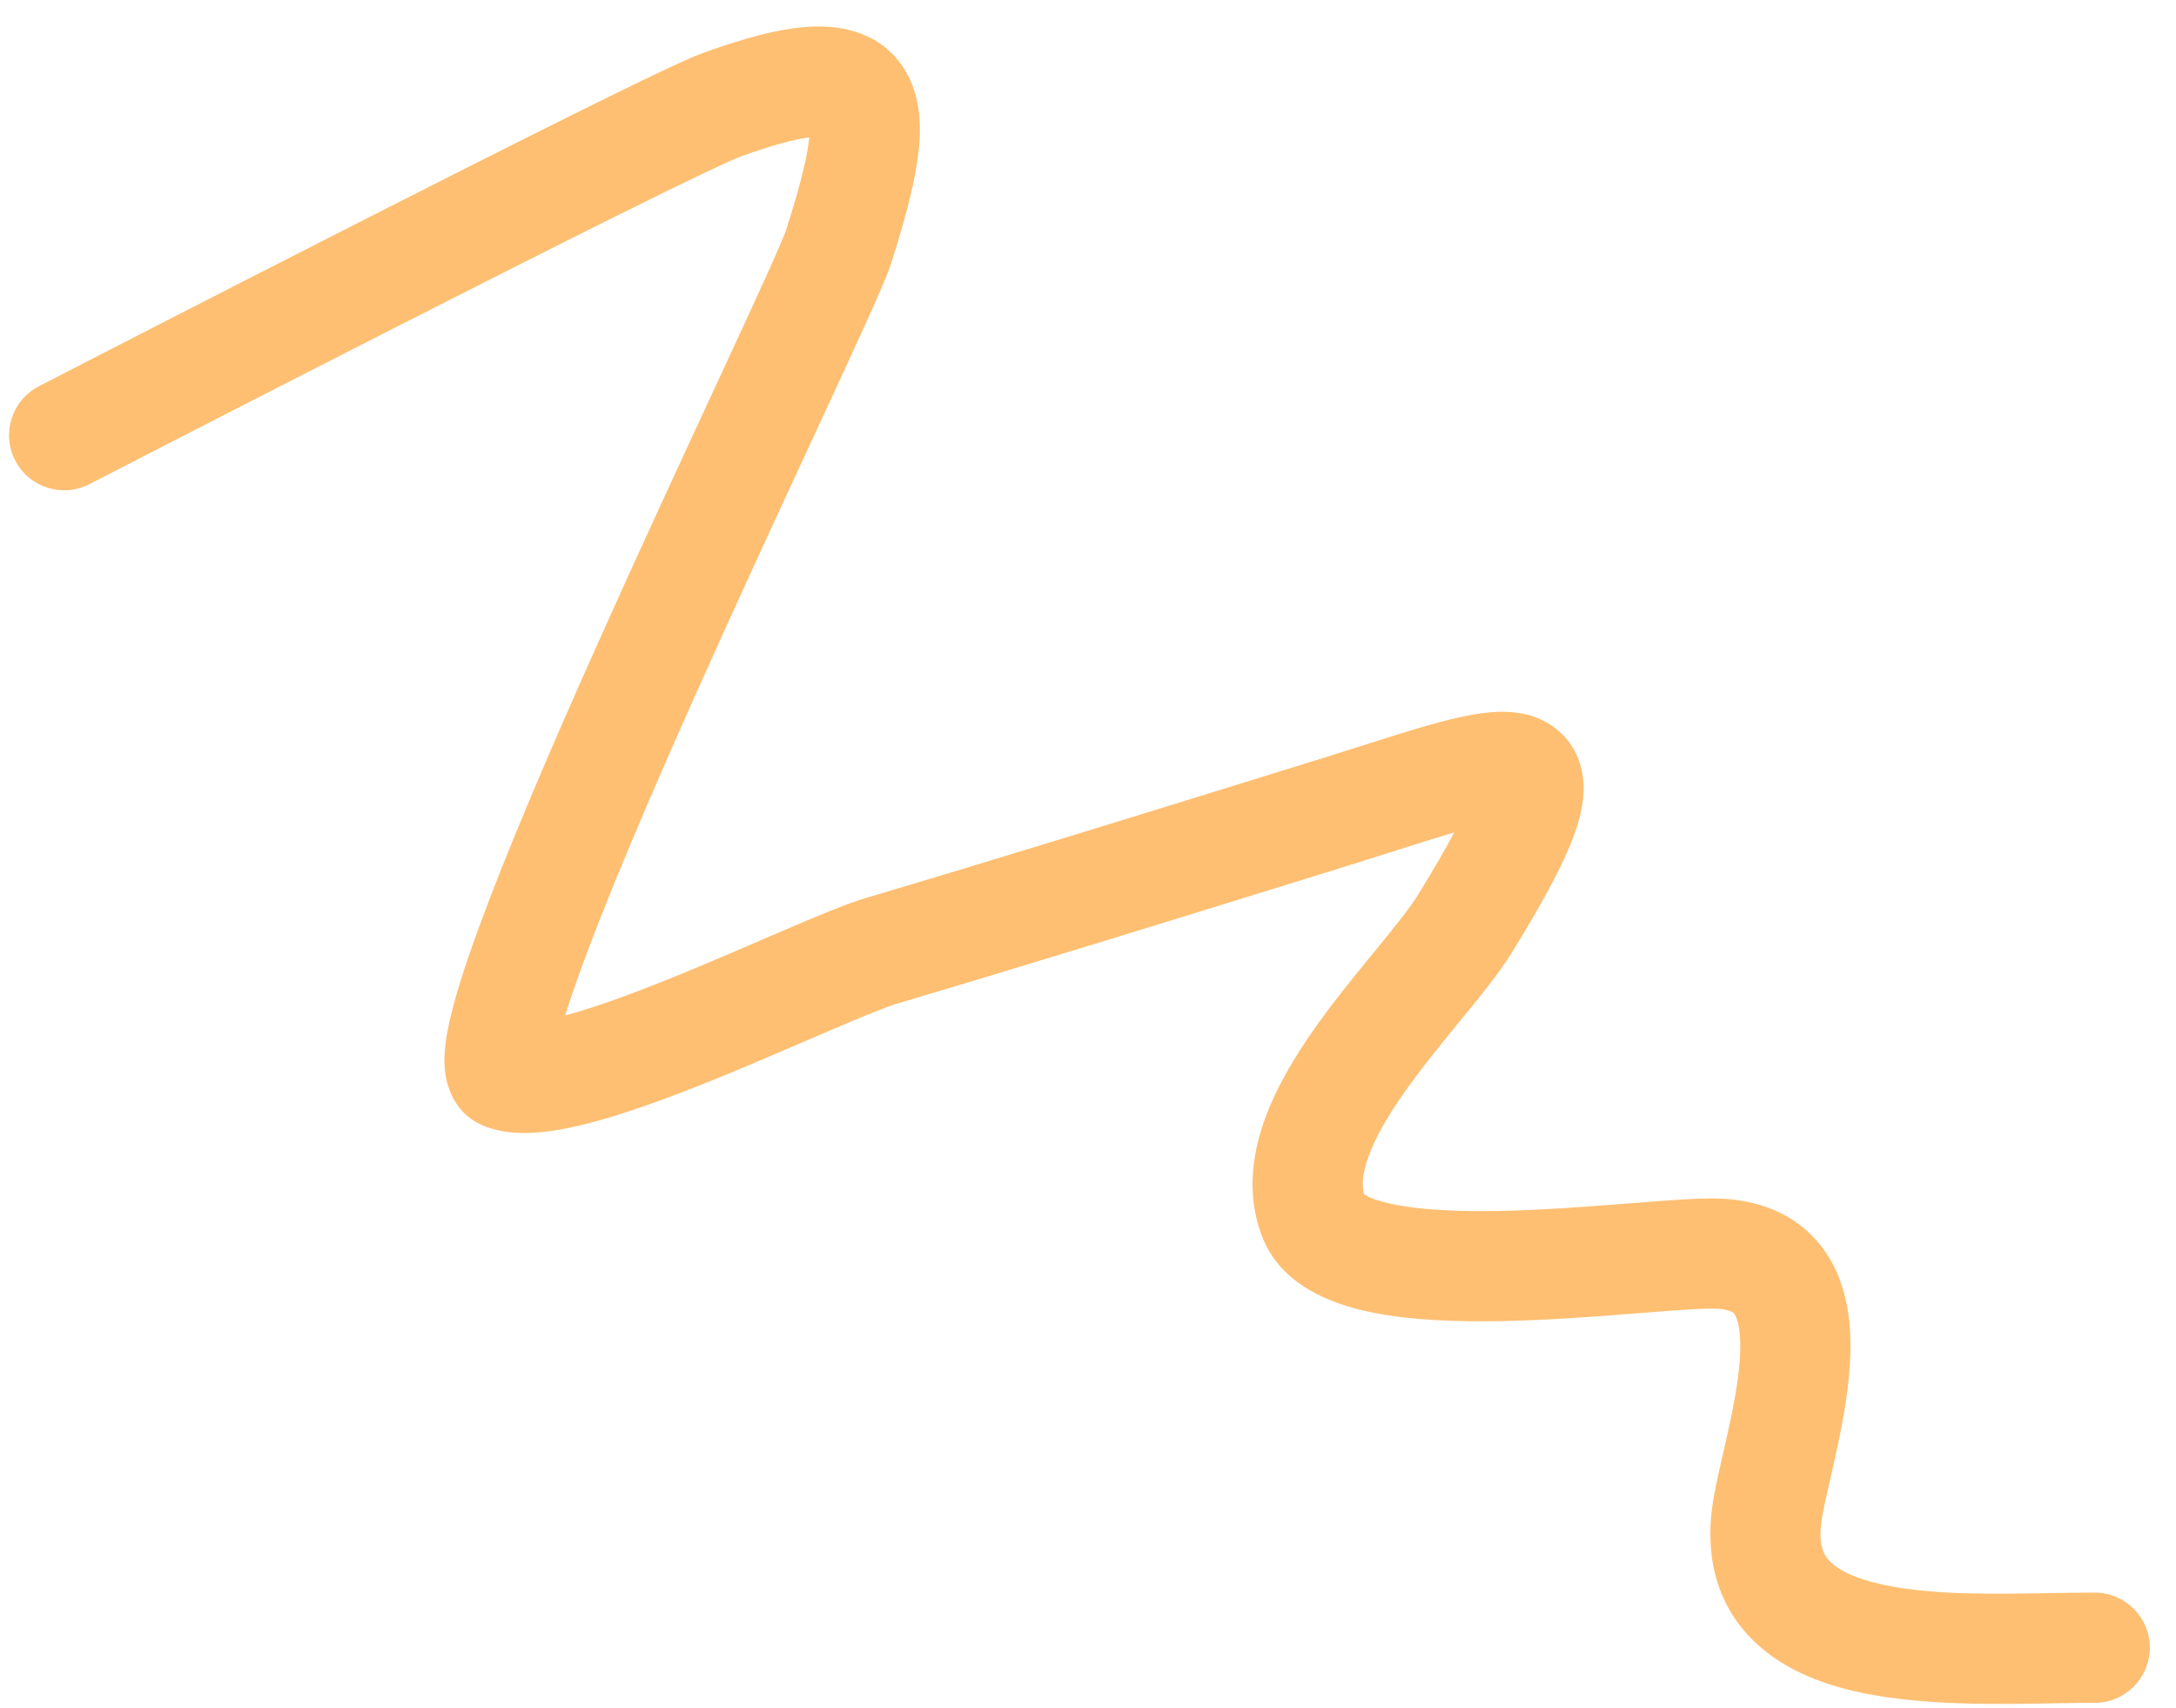 <?xml version="1.0" encoding="UTF-8"?> <svg xmlns="http://www.w3.org/2000/svg" width="79" height="62" viewBox="0 0 79 62" fill="none"> <path fill-rule="evenodd" clip-rule="evenodd" d="M29.38 4.986C28.858 5.054 28.049 5.26 26.853 5.696C26.476 5.833 24.878 6.597 22.495 7.781C20.187 8.927 17.295 10.39 14.456 11.834C9.3 14.457 4.348 17.007 3.4 17.495C3.304 17.545 3.249 17.573 3.239 17.578C2.256 18.081 1.051 17.692 0.548 16.708C0.045 15.725 0.434 14.52 1.418 14.017C1.418 14.017 1.423 14.014 1.437 14.007L2.406 13.508C3.019 13.193 3.887 12.746 4.93 12.211C7.014 11.141 9.799 9.715 12.643 8.269C15.485 6.823 18.39 5.354 20.716 4.199C22.967 3.08 24.837 2.173 25.485 1.937C26.979 1.393 28.31 1.025 29.427 0.968C30.56 0.911 31.973 1.171 32.814 2.478C33.515 3.568 33.445 4.887 33.301 5.859C33.143 6.929 32.789 8.189 32.353 9.558C32.223 9.967 31.876 10.756 31.469 11.657C31.034 12.618 30.456 13.869 29.794 15.298C29.709 15.482 29.622 15.669 29.534 15.858C28.251 18.626 26.688 22 25.199 25.333C23.605 28.904 22.116 32.385 21.156 35.002C20.896 35.711 20.684 36.333 20.52 36.861C20.538 36.857 20.556 36.852 20.574 36.847C21.659 36.55 22.984 36.062 24.381 35.497C25.506 35.042 26.631 34.558 27.674 34.108C27.921 34.002 28.164 33.897 28.401 33.795C29.578 33.29 30.72 32.807 31.468 32.586C36.387 31.125 41.285 29.607 46.199 28.084C46.742 27.916 47.285 27.748 47.828 27.58C48.365 27.413 48.896 27.244 49.408 27.081C50.392 26.768 51.306 26.477 52.067 26.268C52.659 26.104 53.248 25.964 53.789 25.892C54.284 25.826 54.978 25.78 55.656 26.005C56.507 26.287 57.201 26.96 57.422 27.945C57.595 28.718 57.423 29.472 57.246 30.024C56.877 31.174 56.056 32.686 54.889 34.576C54.418 35.338 53.705 36.21 53.044 37.016L52.978 37.097C52.293 37.934 51.599 38.781 50.992 39.643C50.363 40.537 49.901 41.345 49.658 42.05C49.444 42.67 49.444 43.075 49.522 43.35C49.594 43.401 49.849 43.558 50.532 43.705C51.529 43.919 52.896 43.986 54.45 43.956C55.979 43.926 57.566 43.806 58.974 43.695C59.078 43.687 59.183 43.679 59.288 43.671C60.506 43.574 61.693 43.48 62.431 43.507C64.067 43.568 65.442 44.205 66.298 45.481C67.065 46.625 67.204 47.986 67.179 49.091C67.153 50.235 66.941 51.421 66.726 52.434C66.624 52.921 66.528 53.338 66.442 53.713C66.329 54.204 66.233 54.624 66.158 55.033C65.974 56.049 66.218 56.441 66.407 56.648C66.694 56.96 67.295 57.295 68.393 57.529C70.139 57.9 72.256 57.864 74.305 57.83C74.896 57.82 75.481 57.81 76.049 57.81C77.154 57.81 78.049 58.705 78.049 59.81C78.049 60.915 77.154 61.81 76.049 61.81C75.639 61.81 75.169 61.819 74.658 61.828C72.575 61.867 69.806 61.919 67.561 61.442C66.137 61.139 64.573 60.564 63.461 59.353C62.252 58.036 61.864 56.291 62.223 54.317C62.307 53.853 62.443 53.254 62.577 52.665C62.661 52.297 62.744 51.932 62.813 51.606C63.016 50.65 63.163 49.76 63.18 49.002C63.198 48.205 63.062 47.838 62.975 47.708C62.949 47.669 62.924 47.644 62.868 47.616C62.8 47.582 62.629 47.517 62.283 47.505C61.788 47.486 60.804 47.564 59.358 47.678L59.288 47.683C57.886 47.794 56.19 47.923 54.527 47.955C52.887 47.987 51.15 47.928 49.693 47.616C48.404 47.339 46.517 46.694 45.819 44.879C45.261 43.428 45.452 41.974 45.877 40.745C46.298 39.524 47.004 38.36 47.721 37.34C48.414 36.356 49.19 35.41 49.852 34.6L49.939 34.495C50.66 33.614 51.183 32.964 51.486 32.474C52.054 31.553 52.482 30.811 52.796 30.218C52.189 30.394 51.511 30.61 50.735 30.857C50.208 31.025 49.636 31.207 49.011 31.401C48.468 31.569 47.925 31.737 47.382 31.906C42.471 33.428 37.549 34.953 32.606 36.42C32.135 36.56 31.241 36.929 29.978 37.471C29.752 37.568 29.517 37.67 29.274 37.774C28.229 38.225 27.051 38.732 25.88 39.206C24.443 39.786 22.944 40.346 21.629 40.705C20.972 40.885 20.308 41.03 19.689 41.093C19.113 41.152 18.362 41.165 17.651 40.902C16.273 40.393 16.157 39.008 16.14 38.698C16.112 38.19 16.196 37.652 16.294 37.191C16.499 36.227 16.901 34.987 17.401 33.625C18.411 30.87 19.947 27.285 21.547 23.702C23.047 20.342 24.622 16.945 25.903 14.18C25.992 13.989 26.079 13.801 26.165 13.616C26.829 12.183 27.398 10.951 27.824 10.01C28.036 9.539 28.209 9.151 28.337 8.851C28.401 8.701 28.451 8.581 28.488 8.488C28.506 8.441 28.52 8.406 28.529 8.379C28.538 8.355 28.542 8.344 28.542 8.344C28.969 7.003 29.236 6.004 29.344 5.273C29.361 5.164 29.372 5.069 29.38 4.986ZM29.86 4.966C29.86 4.966 29.859 4.966 29.858 4.965Z" fill="#FEBF72"></path> </svg> 